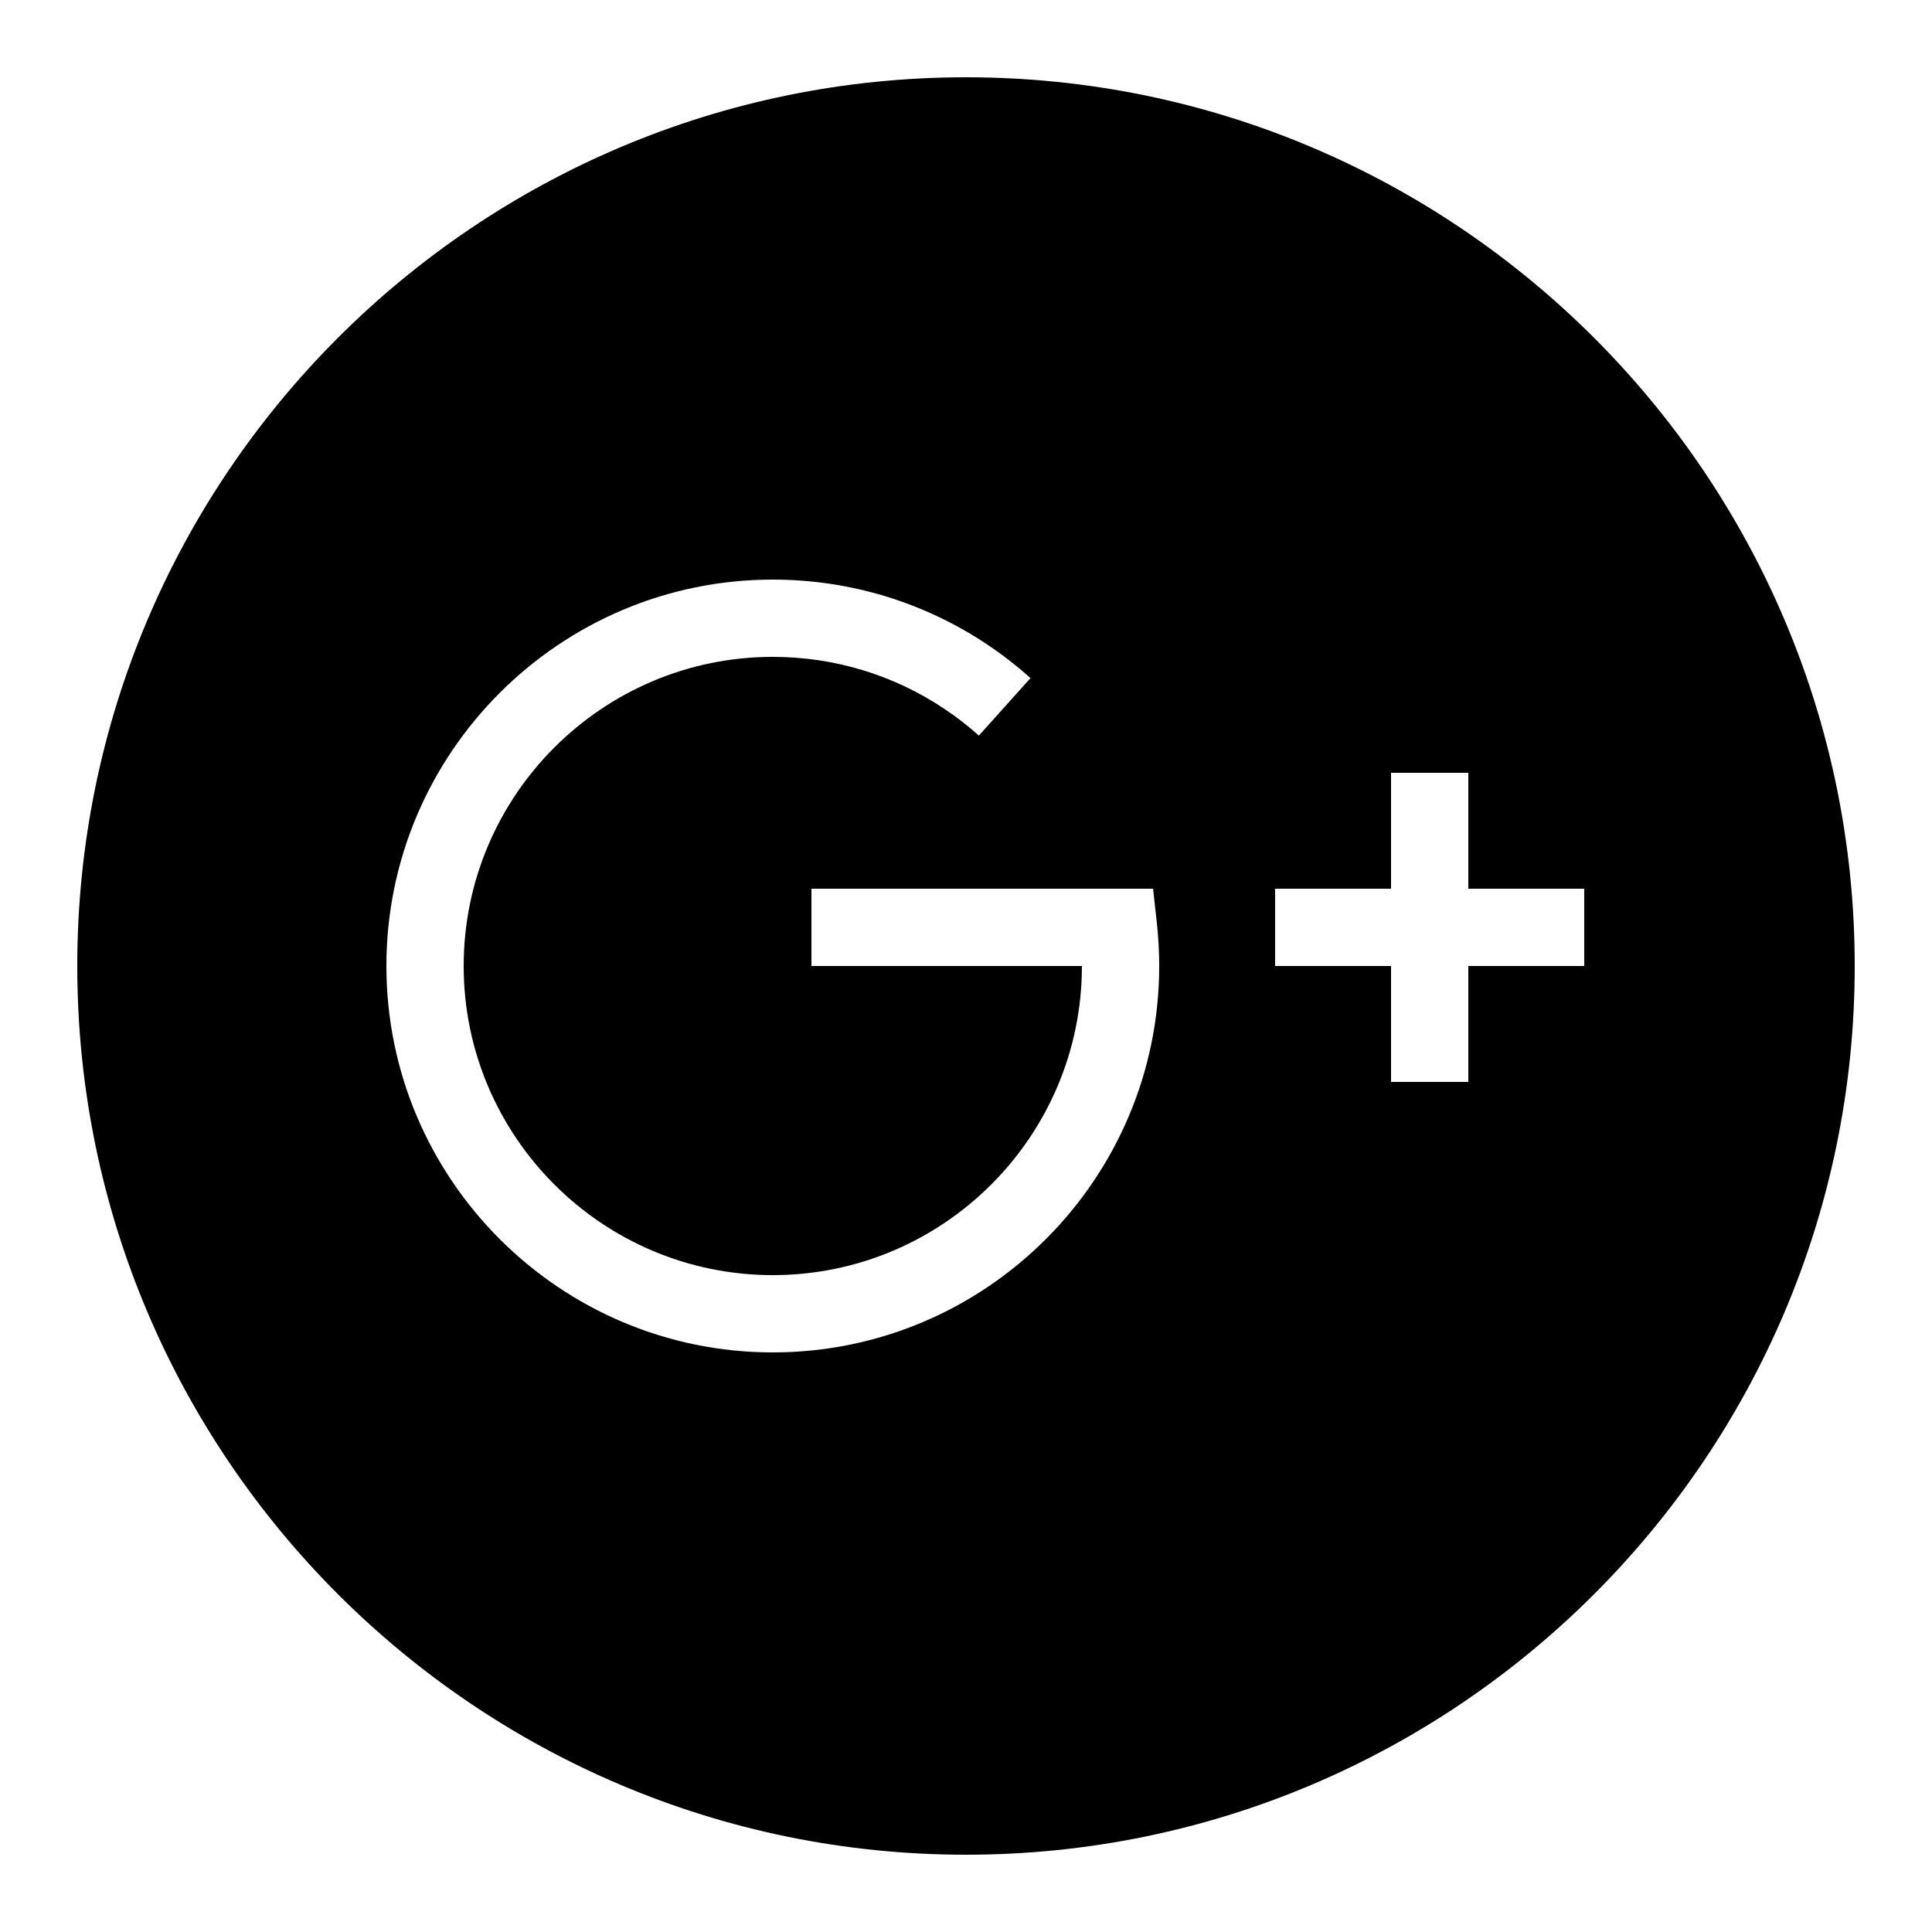 ﻿<?xml version="1.0" encoding="utf-8"?>
<svg xmlns="http://www.w3.org/2000/svg" viewBox="0 0 50 50" width="515" height="515">
  <path d="M25,2C12.317,2,2,12.317,2,25s10.317,23,23,23s23-10.317,23-23S37.683,2,25,2z M20,35c-5.514,0-10-4.486-10-10 s4.486-10,10-10c1.989,0,3.911,0.583,5.559,1.686c0.388,0.26,0.762,0.551,1.11,0.863l-1.336,1.488 c-0.278-0.25-0.577-0.481-0.888-0.689C23.129,17.466,21.592,17,20,17c-4.411,0-8,3.589-8,8s3.589,8,8,8s8-3.589,8-8h-7v-2h8.841 l0.099,0.891C29.979,24.255,30,24.625,30,25C30,30.514,25.514,35,20,35z M41,25h-3v3h-2v-3h-3v-2h3v-3h2v3h3V25z" />
</svg>